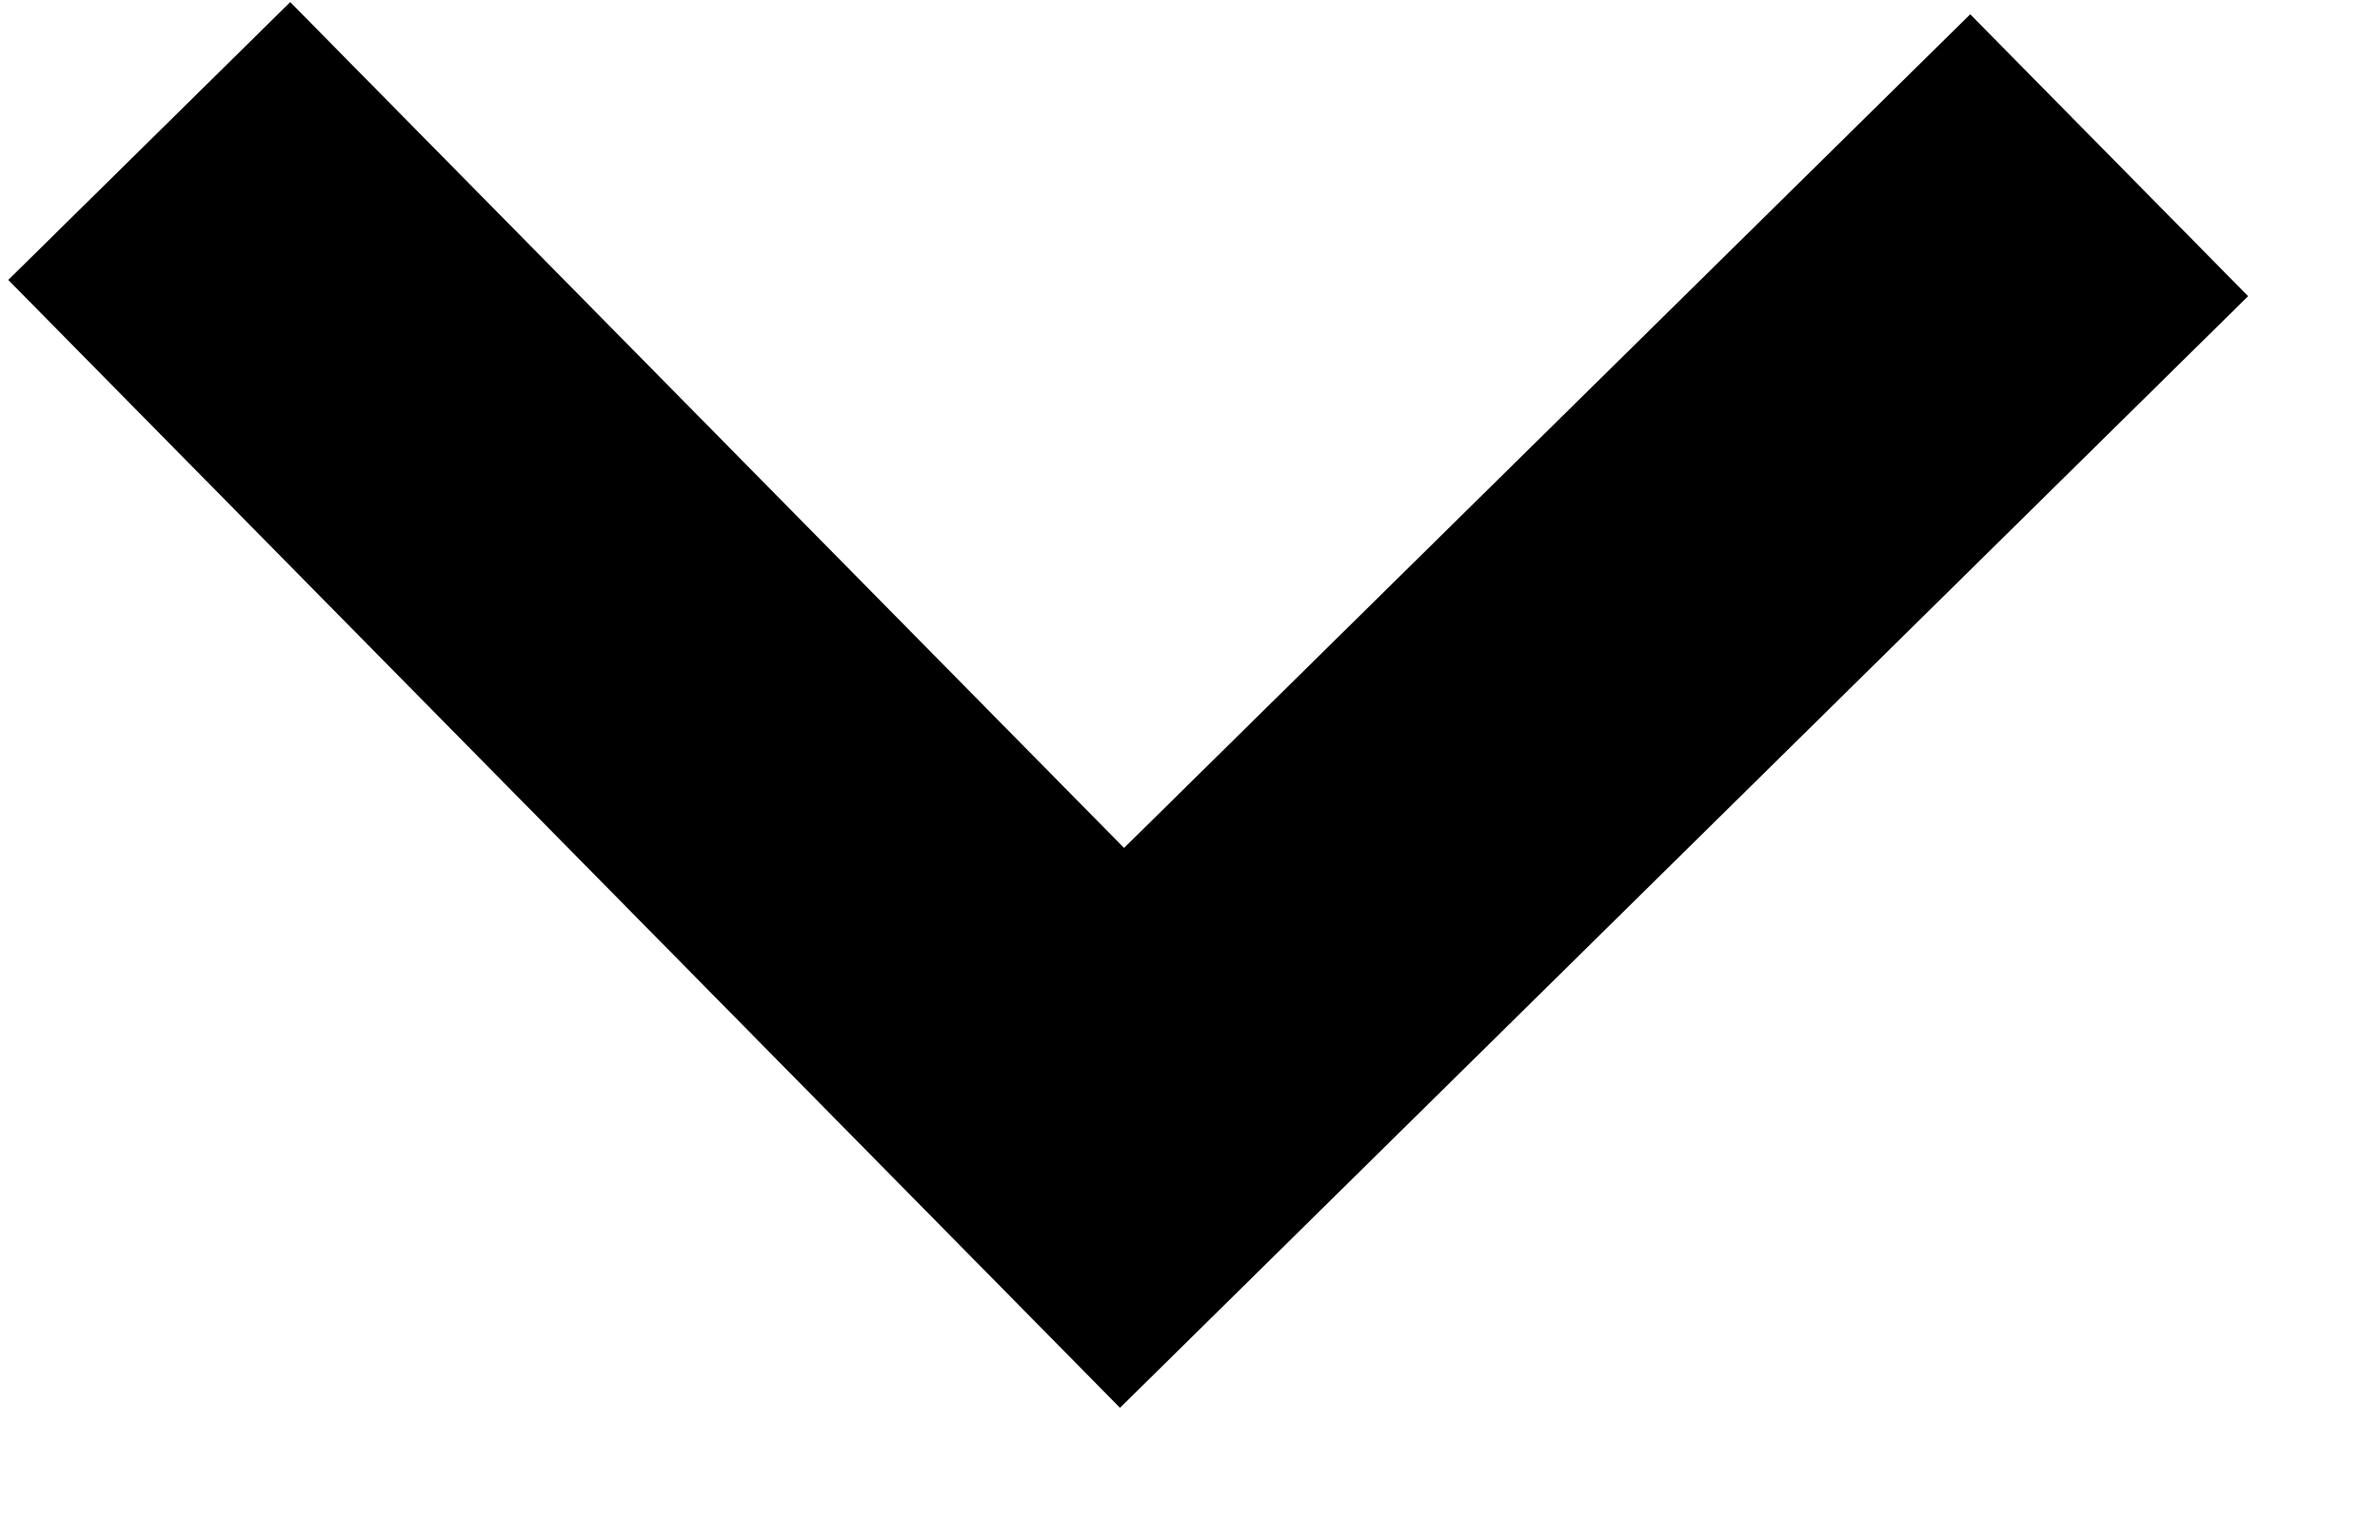 <svg width="17" height="11" viewBox="0 0 17 11" fill="none" xmlns="http://www.w3.org/2000/svg">
<path fill-rule="evenodd" clip-rule="evenodd" d="M16.058 2.116L8 10.058L0.059 2L2.073 0.015L8.029 6.058L14.073 0.102L16.058 2.116Z" fill="black"/>
</svg>
